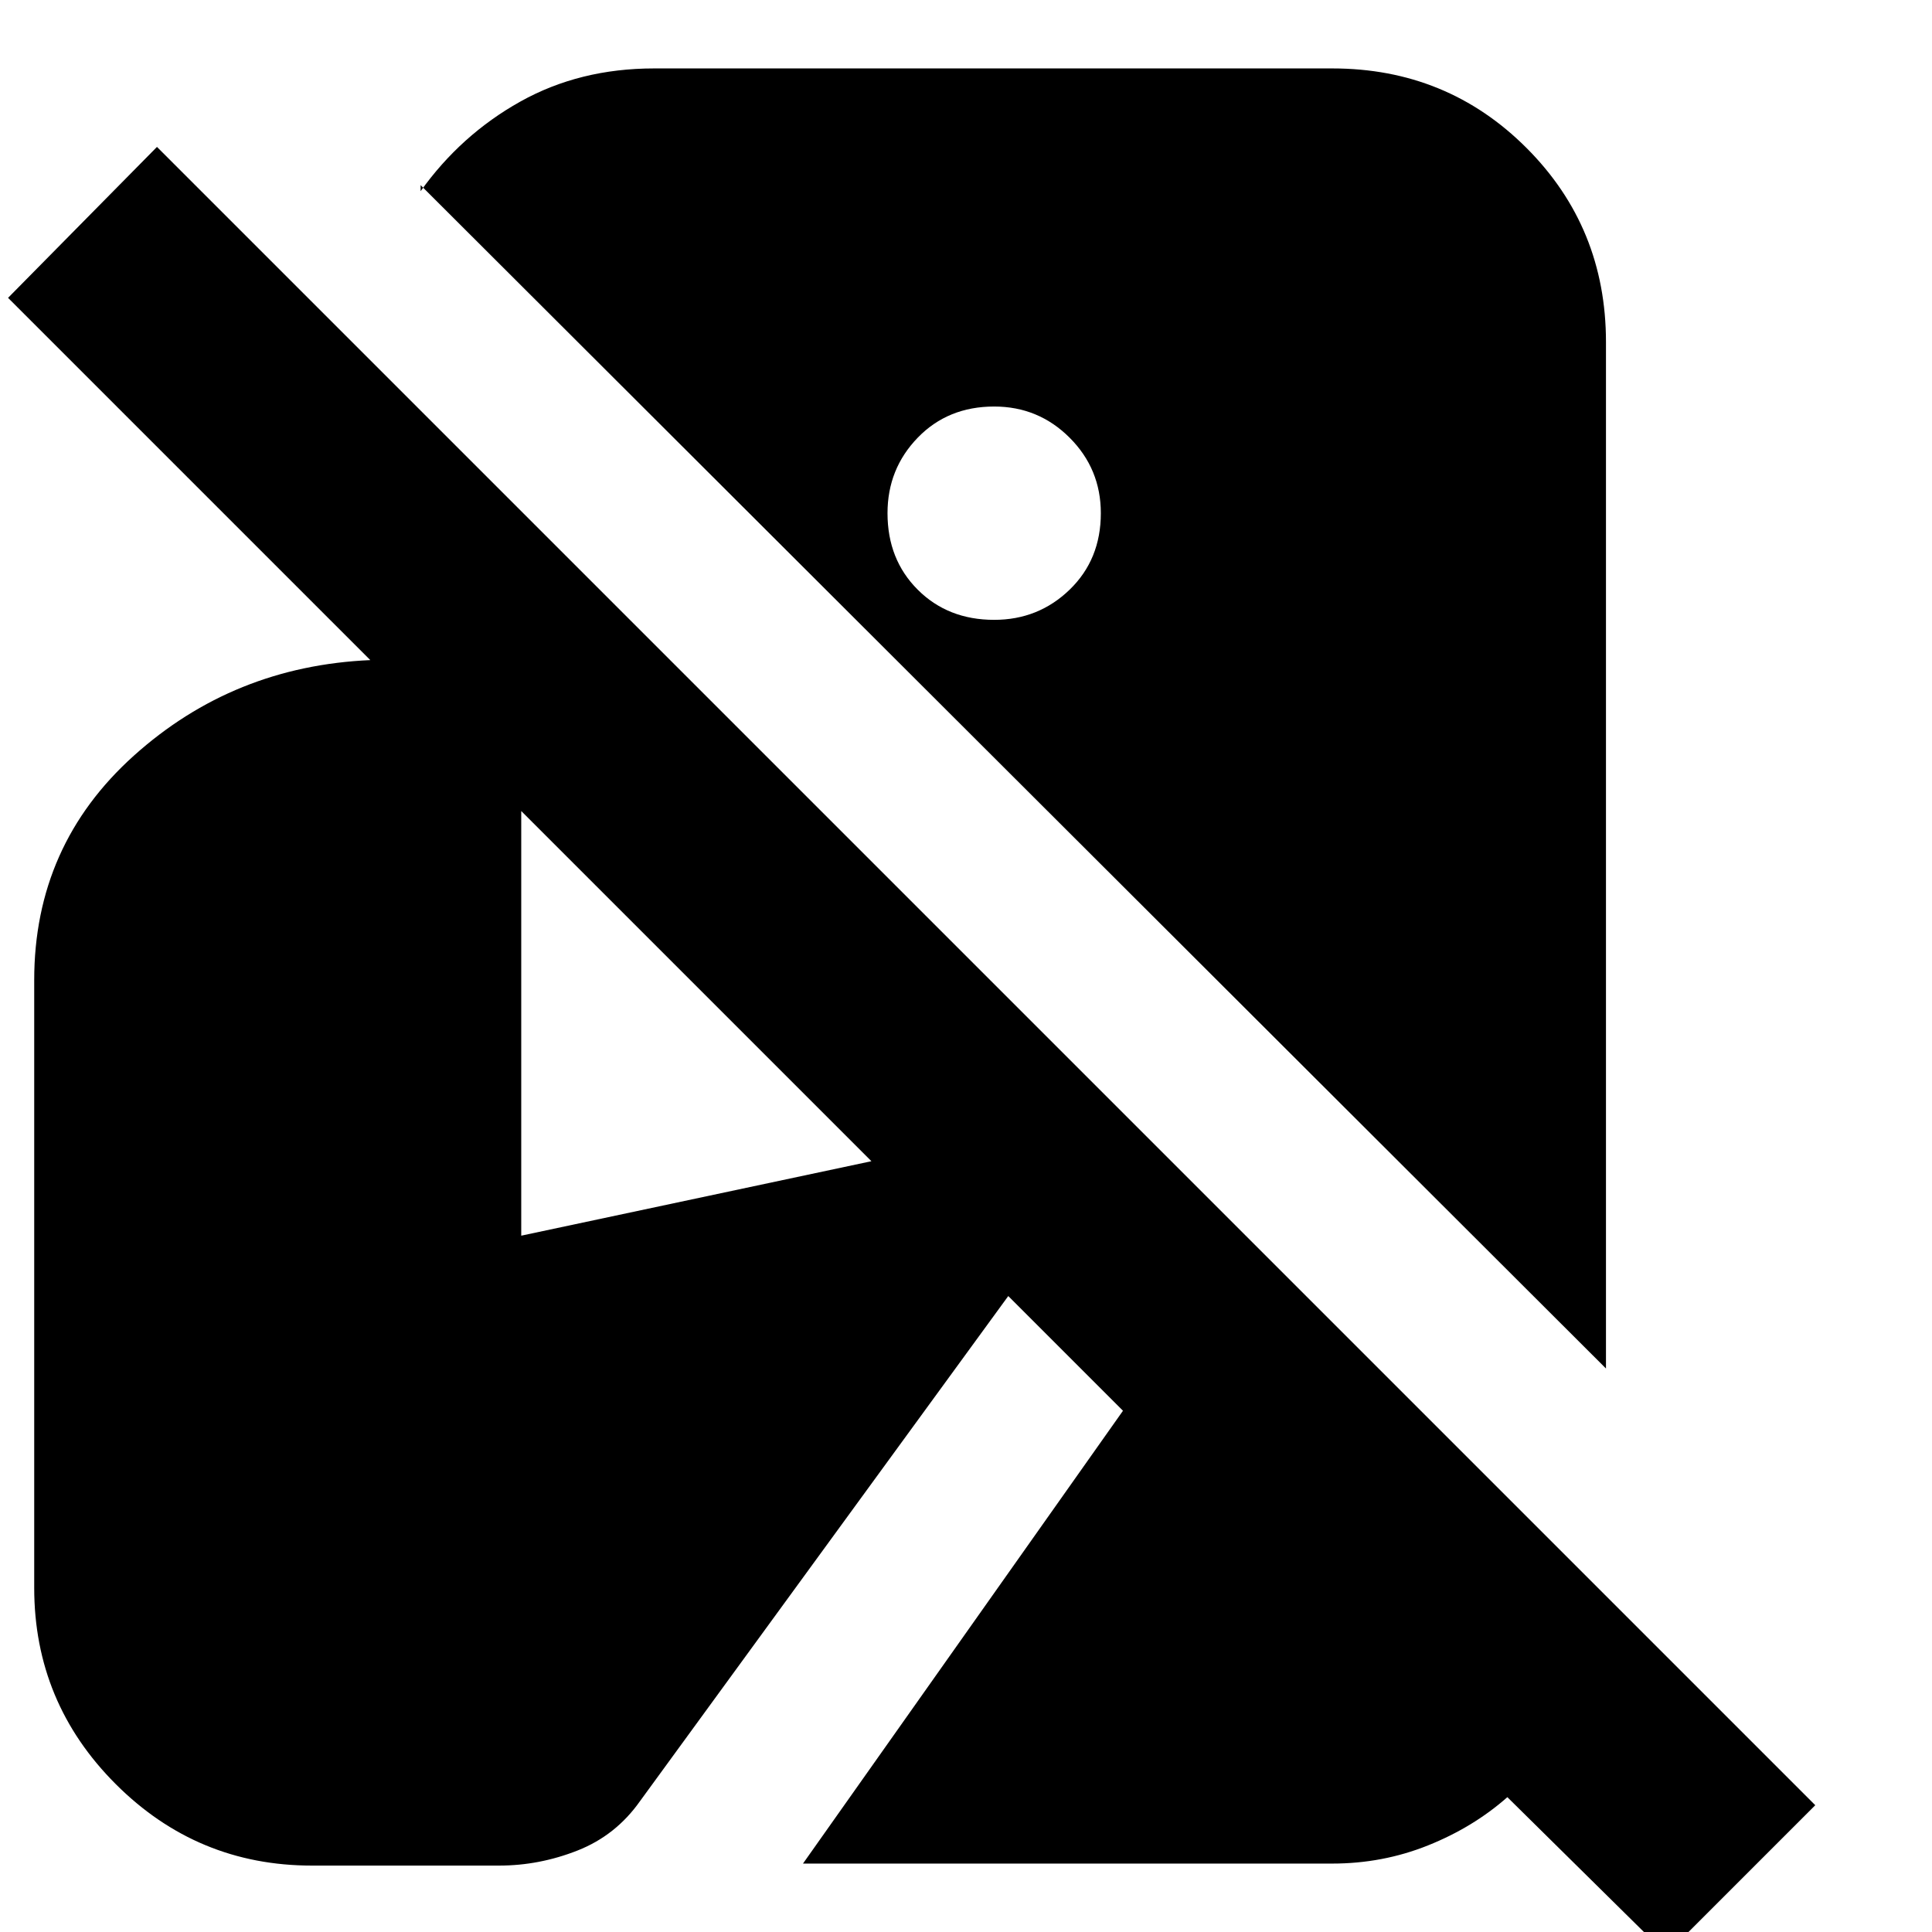 <svg xmlns="http://www.w3.org/2000/svg" height="24" viewBox="0 -960 960 960" width="24"><path d="m828 11-79-78q-17 15-39.5 24T662-34H399l159-225-57-57L318-65q-12 17-31 24.5T248-33h-93q-57 0-97.5-40.5T17-171v-302q0-67 49.5-111.5T184-632L4-812l74-75L902-63l-74 74Zm-30-291L209-868v3q20-28 49.5-44.5T325-926h337q57 0 96.5 39.5T798-790v510ZM494-652q22 0 37.5-15t15.5-38q0-22-15.5-37.5T494-758q-23 0-38 15.5T441-705q0 23 15 38t38 15ZM259-346l174-37-174-174v211Z"/></svg>